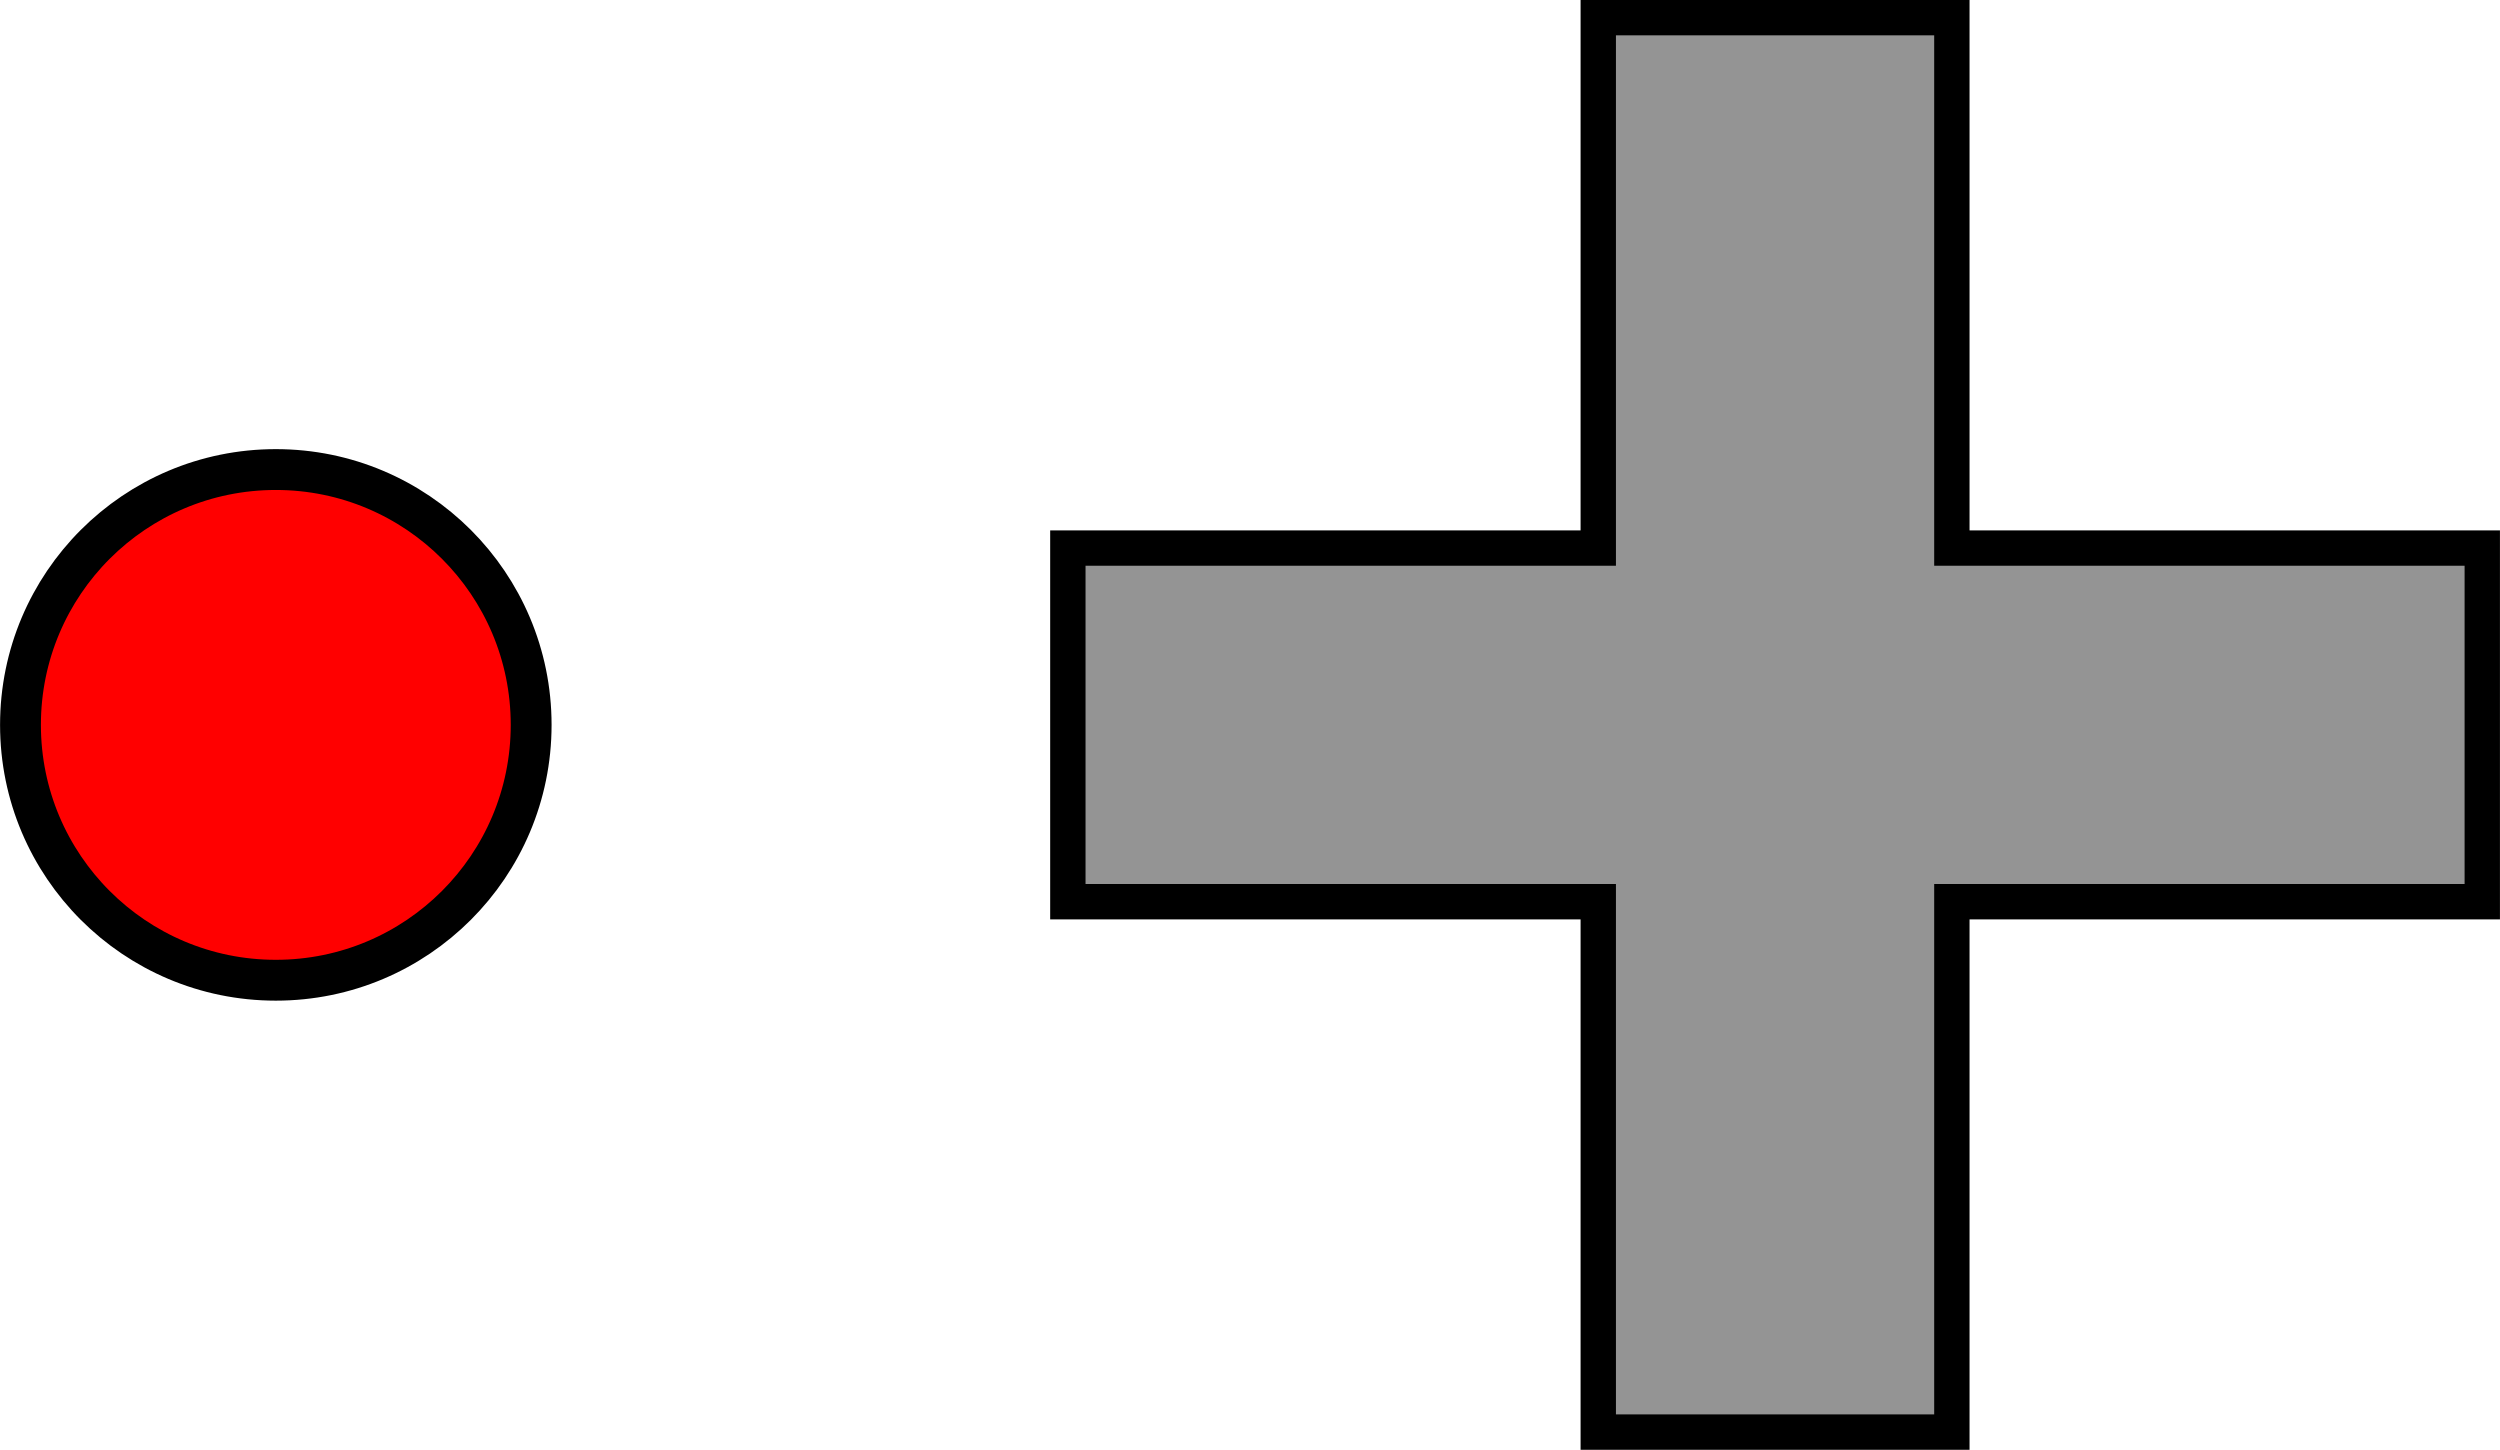 <?xml version="1.0" encoding="UTF-8" standalone="no"?>
<!-- Created with Inkscape (http://www.inkscape.org/) -->

<svg
   xmlns:dc="http://purl.org/dc/elements/1.1/"
   xmlns:cc="http://creativecommons.org/ns#"
   xmlns:rdf="http://www.w3.org/1999/02/22-rdf-syntax-ns#"
   xmlns:svg="http://www.w3.org/2000/svg"
   xmlns="http://www.w3.org/2000/svg"
   xmlns:sodipodi="http://sodipodi.sourceforge.net/DTD/sodipodi-0.dtd"
   xmlns:inkscape="http://www.inkscape.org/namespaces/inkscape"
   width="19.953mm"
   height="11.571mm"
   viewBox="0 0 70.698 41"
   id="svg5203"
   version="1.1"
   inkscape:version="0.91 r13725"
   sodipodi:docname="joystick.svg">
  <defs
     id="defs5205" />
  <sodipodi:namedview
     id="base"
     pagecolor="#ffffff"
     bordercolor="#666666"
     borderopacity="1.0"
     inkscape:pageopacity="0.0"
     inkscape:pageshadow="2"
     inkscape:zoom="5.6"
     inkscape:cx="85.240547"
     inkscape:cy="14.318899"
     inkscape:document-units="px"
     inkscape:current-layer="layer1"
     showgrid="true"
     fit-margin-top="0"
     fit-margin-left="0"
     fit-margin-right="0"
     fit-margin-bottom="0"
     inkscape:window-width="1920"
     inkscape:window-height="1017"
     inkscape:window-x="-8"
     inkscape:window-y="-8"
     inkscape:window-maximized="1">
    <inkscape:grid
       type="xygrid"
       id="grid5751"
       originx="-269.344"
       originy="-505.681" />
  </sodipodi:namedview>
  <g
     inkscape:label="Layer 1"
     inkscape:groupmode="layer"
     id="layer1"
     transform="translate(-269.344,-505.681)">
    <path
       style="fill:#949494;fill-opacity:1;fill-rule:evenodd;stroke:#000000;stroke-width:1px;stroke-linecap:butt;stroke-linejoin:miter;stroke-opacity:1"
       d="m 299.542,521.181 15,0 0,-15 10,0 0,15 15,0 0,10 -15,0 0,15 -10,0 0,-15 -15,0 0,-10 z"
       id="path5753"
       inkscape:connector-curvature="0" />
    <circle
       style="opacity:1;fill:#ff0000;fill-opacity:1;stroke:#000000;stroke-width:1.155;stroke-miterlimit:4;stroke-dasharray:none;stroke-opacity:1"
       id="path5755"
       cx="277.143"
       cy="526.181"
       r="7.221" />
  </g>
</svg>
